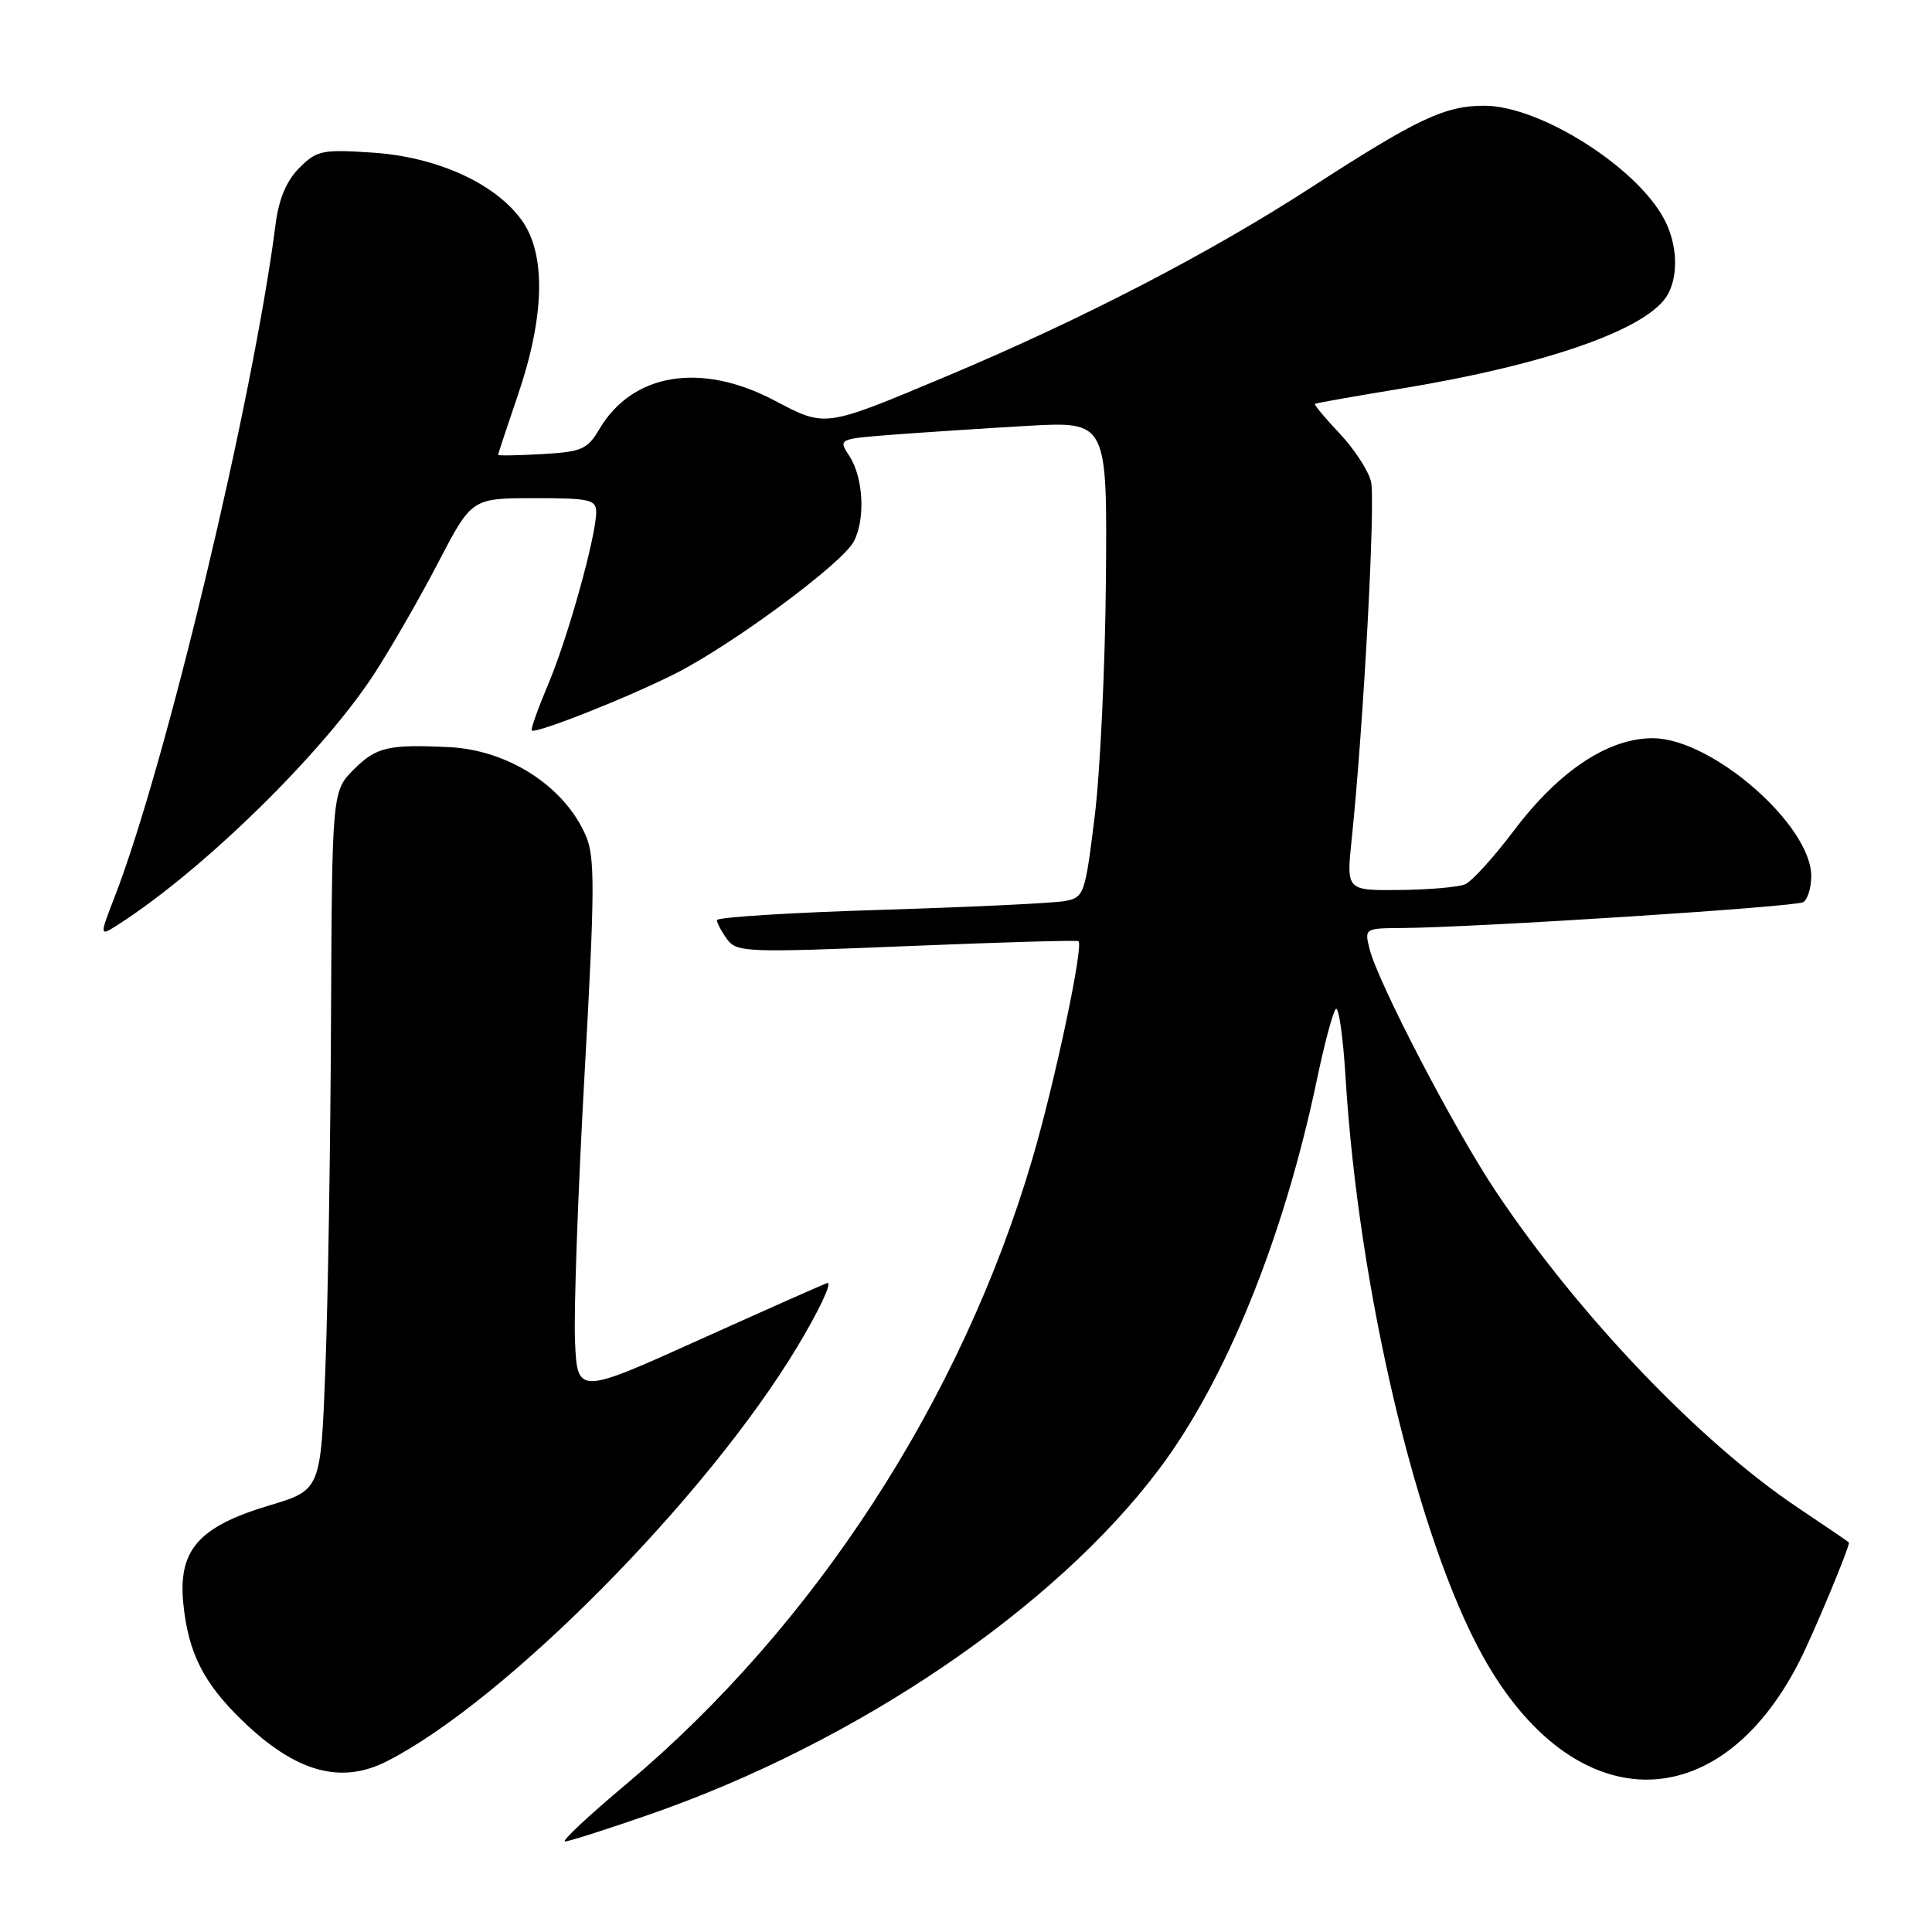 <?xml version="1.0" encoding="UTF-8" standalone="no"?>
<!DOCTYPE svg PUBLIC "-//W3C//DTD SVG 1.1//EN" "http://www.w3.org/Graphics/SVG/1.1/DTD/svg11.dtd" >
<svg xmlns="http://www.w3.org/2000/svg" xmlns:xlink="http://www.w3.org/1999/xlink" version="1.1" viewBox="0 0 256 256">
 <g >
 <path fill="currentColor"
d=" M 86.15 240.40 C 113.53 230.87 139.73 213.10 153.58 194.68 C 162.46 182.87 170.12 163.97 174.51 143.00 C 175.49 138.32 176.61 134.14 176.99 133.70 C 177.38 133.27 177.96 137.32 178.29 142.70 C 180.01 170.97 187.82 203.88 196.51 219.50 C 208.49 241.02 227.72 241.28 238.47 220.06 C 240.32 216.40 245.00 205.20 245.00 204.40 C 245.00 204.34 241.96 202.27 238.25 199.79 C 225.29 191.13 209.19 174.29 198.23 157.90 C 192.76 149.74 182.59 130.21 181.47 125.73 C 180.79 123.04 180.85 123.00 185.64 122.97 C 195.51 122.90 237.92 120.17 238.94 119.54 C 239.52 119.18 240.00 117.63 240.00 116.09 C 240.00 109.35 226.94 97.93 219.11 97.82 C 213.20 97.74 206.61 102.09 200.62 110.03 C 197.94 113.59 195.01 116.81 194.12 117.18 C 193.23 117.55 189.33 117.89 185.45 117.93 C 178.40 118.00 178.40 118.00 179.10 111.25 C 180.66 96.38 182.29 66.27 181.66 63.79 C 181.30 62.33 179.42 59.46 177.49 57.42 C 175.55 55.37 174.09 53.61 174.24 53.51 C 174.38 53.41 179.45 52.51 185.50 51.52 C 205.13 48.29 218.57 43.54 221.03 38.95 C 222.42 36.35 222.23 32.34 220.56 29.13 C 216.98 22.20 204.09 14.03 196.72 14.01 C 191.47 14.00 187.87 15.69 173.76 24.82 C 160.13 33.64 143.33 42.33 125.39 49.87 C 109.12 56.70 109.44 56.65 102.61 53.06 C 92.89 47.94 83.82 49.43 79.43 56.84 C 77.84 59.55 77.09 59.87 71.83 60.17 C 68.62 60.35 66.00 60.40 66.00 60.27 C 66.00 60.15 67.19 56.55 68.65 52.27 C 72.18 41.90 72.36 33.71 69.16 29.22 C 65.65 24.30 57.90 20.78 49.33 20.22 C 42.70 19.78 41.97 19.93 39.66 22.25 C 37.97 23.93 36.96 26.34 36.53 29.62 C 33.53 53.02 21.95 101.42 15.20 118.82 C 13.14 124.14 13.14 124.14 15.82 122.41 C 27.09 115.13 42.75 99.77 49.56 89.33 C 51.77 85.93 55.59 79.30 58.04 74.59 C 62.50 66.02 62.50 66.02 70.75 66.01 C 78.10 66.00 79.00 66.20 79.00 67.84 C 79.00 71.02 75.27 84.43 72.67 90.59 C 71.30 93.84 70.30 96.63 70.46 96.79 C 70.95 97.28 83.23 92.42 89.51 89.24 C 97.06 85.42 111.56 74.69 113.12 71.77 C 114.69 68.84 114.41 63.28 112.56 60.45 C 111.06 58.16 111.06 58.16 118.28 57.60 C 122.25 57.30 130.27 56.77 136.11 56.43 C 146.71 55.83 146.71 55.83 146.54 76.66 C 146.45 88.12 145.78 102.31 145.05 108.20 C 143.78 118.52 143.64 118.92 141.12 119.39 C 139.68 119.67 128.71 120.19 116.75 120.56 C 104.79 120.92 95.00 121.54 95.00 121.92 C 95.00 122.30 95.60 123.44 96.34 124.45 C 97.61 126.19 98.91 126.24 120.09 125.37 C 132.42 124.86 142.68 124.56 142.90 124.71 C 143.63 125.18 139.79 143.36 136.81 153.50 C 127.42 185.46 107.91 215.49 82.93 236.45 C 77.98 240.60 74.35 244.00 74.87 244.00 C 75.38 244.00 80.46 242.38 86.15 240.40 Z  M 51.30 233.36 C 66.98 225.35 93.60 198.46 105.62 178.50 C 108.50 173.71 110.26 170.00 109.65 170.00 C 109.49 170.00 101.97 173.34 92.93 177.41 C 76.50 184.83 76.50 184.83 76.19 177.66 C 76.02 173.72 76.59 157.80 77.46 142.27 C 78.82 117.99 78.85 113.58 77.64 110.77 C 74.85 104.23 67.35 99.37 59.50 99.00 C 51.47 98.61 49.86 98.99 46.92 101.92 C 44.00 104.85 44.00 104.85 43.86 135.17 C 43.79 151.85 43.45 172.69 43.11 181.47 C 42.50 197.44 42.50 197.44 35.64 199.49 C 26.26 202.31 23.56 205.42 24.30 212.58 C 24.96 219.02 26.97 223.00 32.04 227.92 C 39.14 234.82 45.14 236.51 51.30 233.36 Z "/>
</g>
</svg>